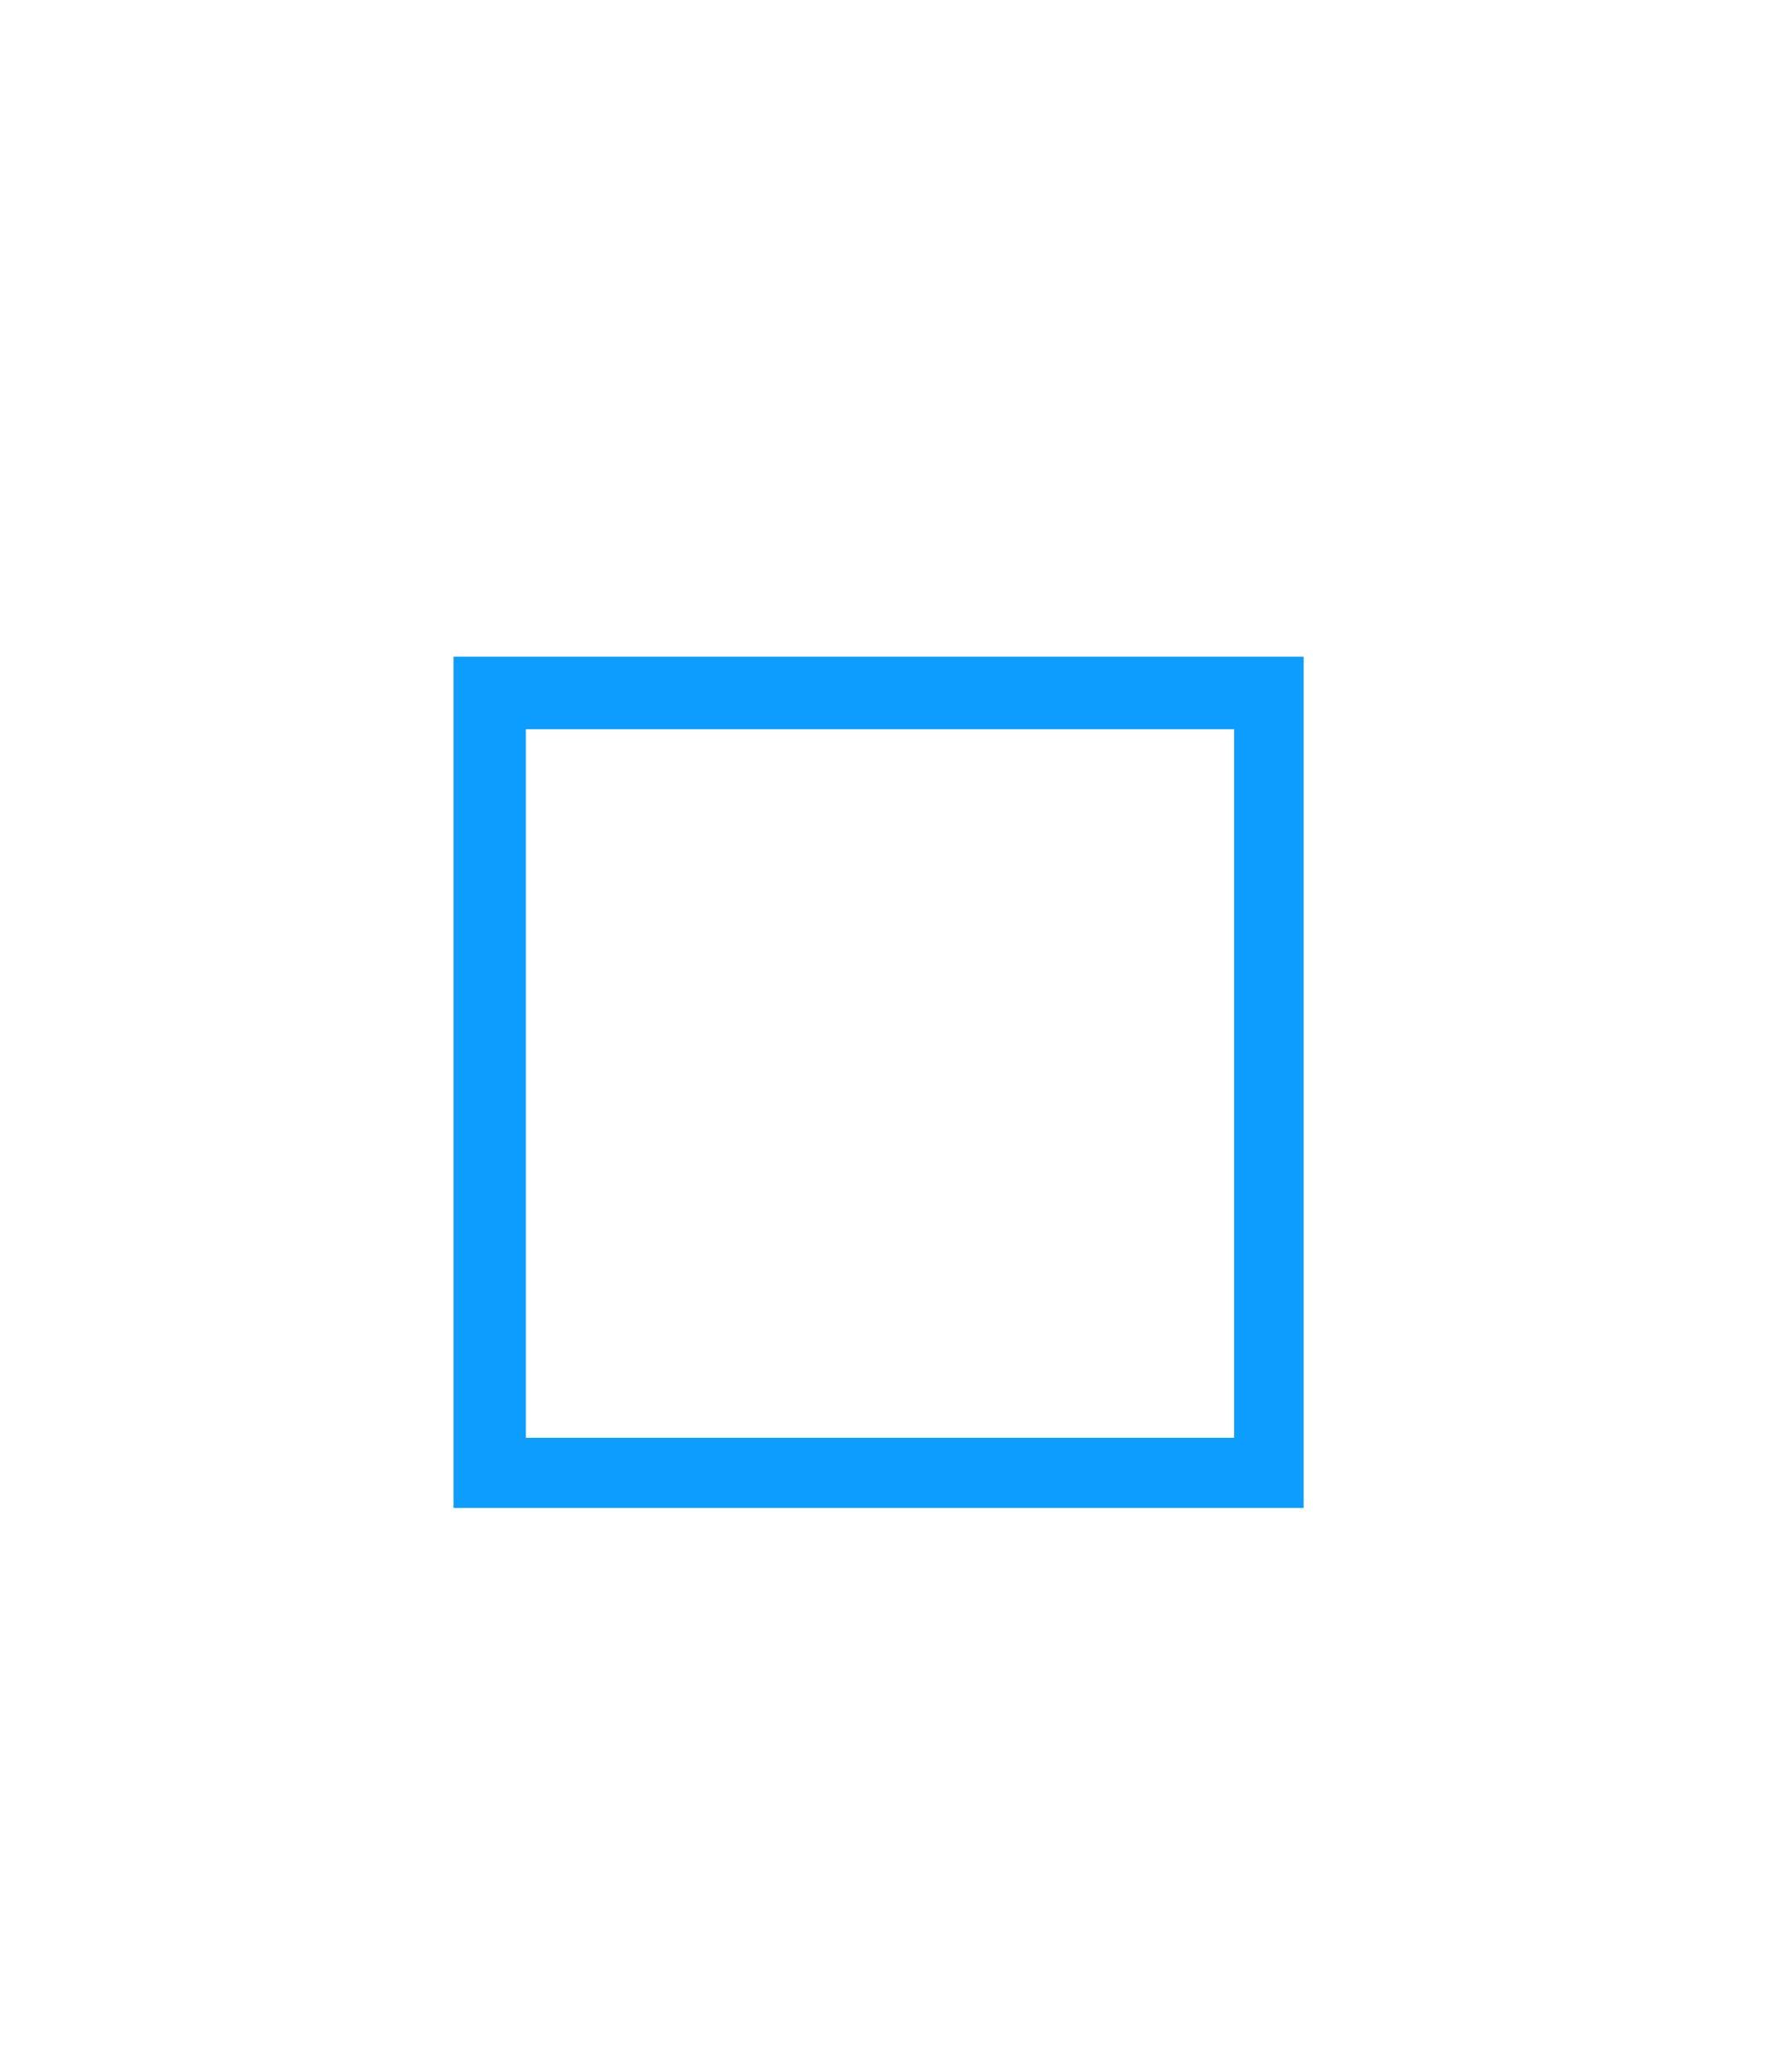 <svg width="118" height="138" viewBox="0 0 118 138" fill="none" xmlns="http://www.w3.org/2000/svg">
<path d="M86.87 100.44H30.22V43.74H86.86V100.44H86.87ZM82.23 95.77V48.57H35.04V95.77H82.23Z" fill="#0C9DFE"/>
</svg>
